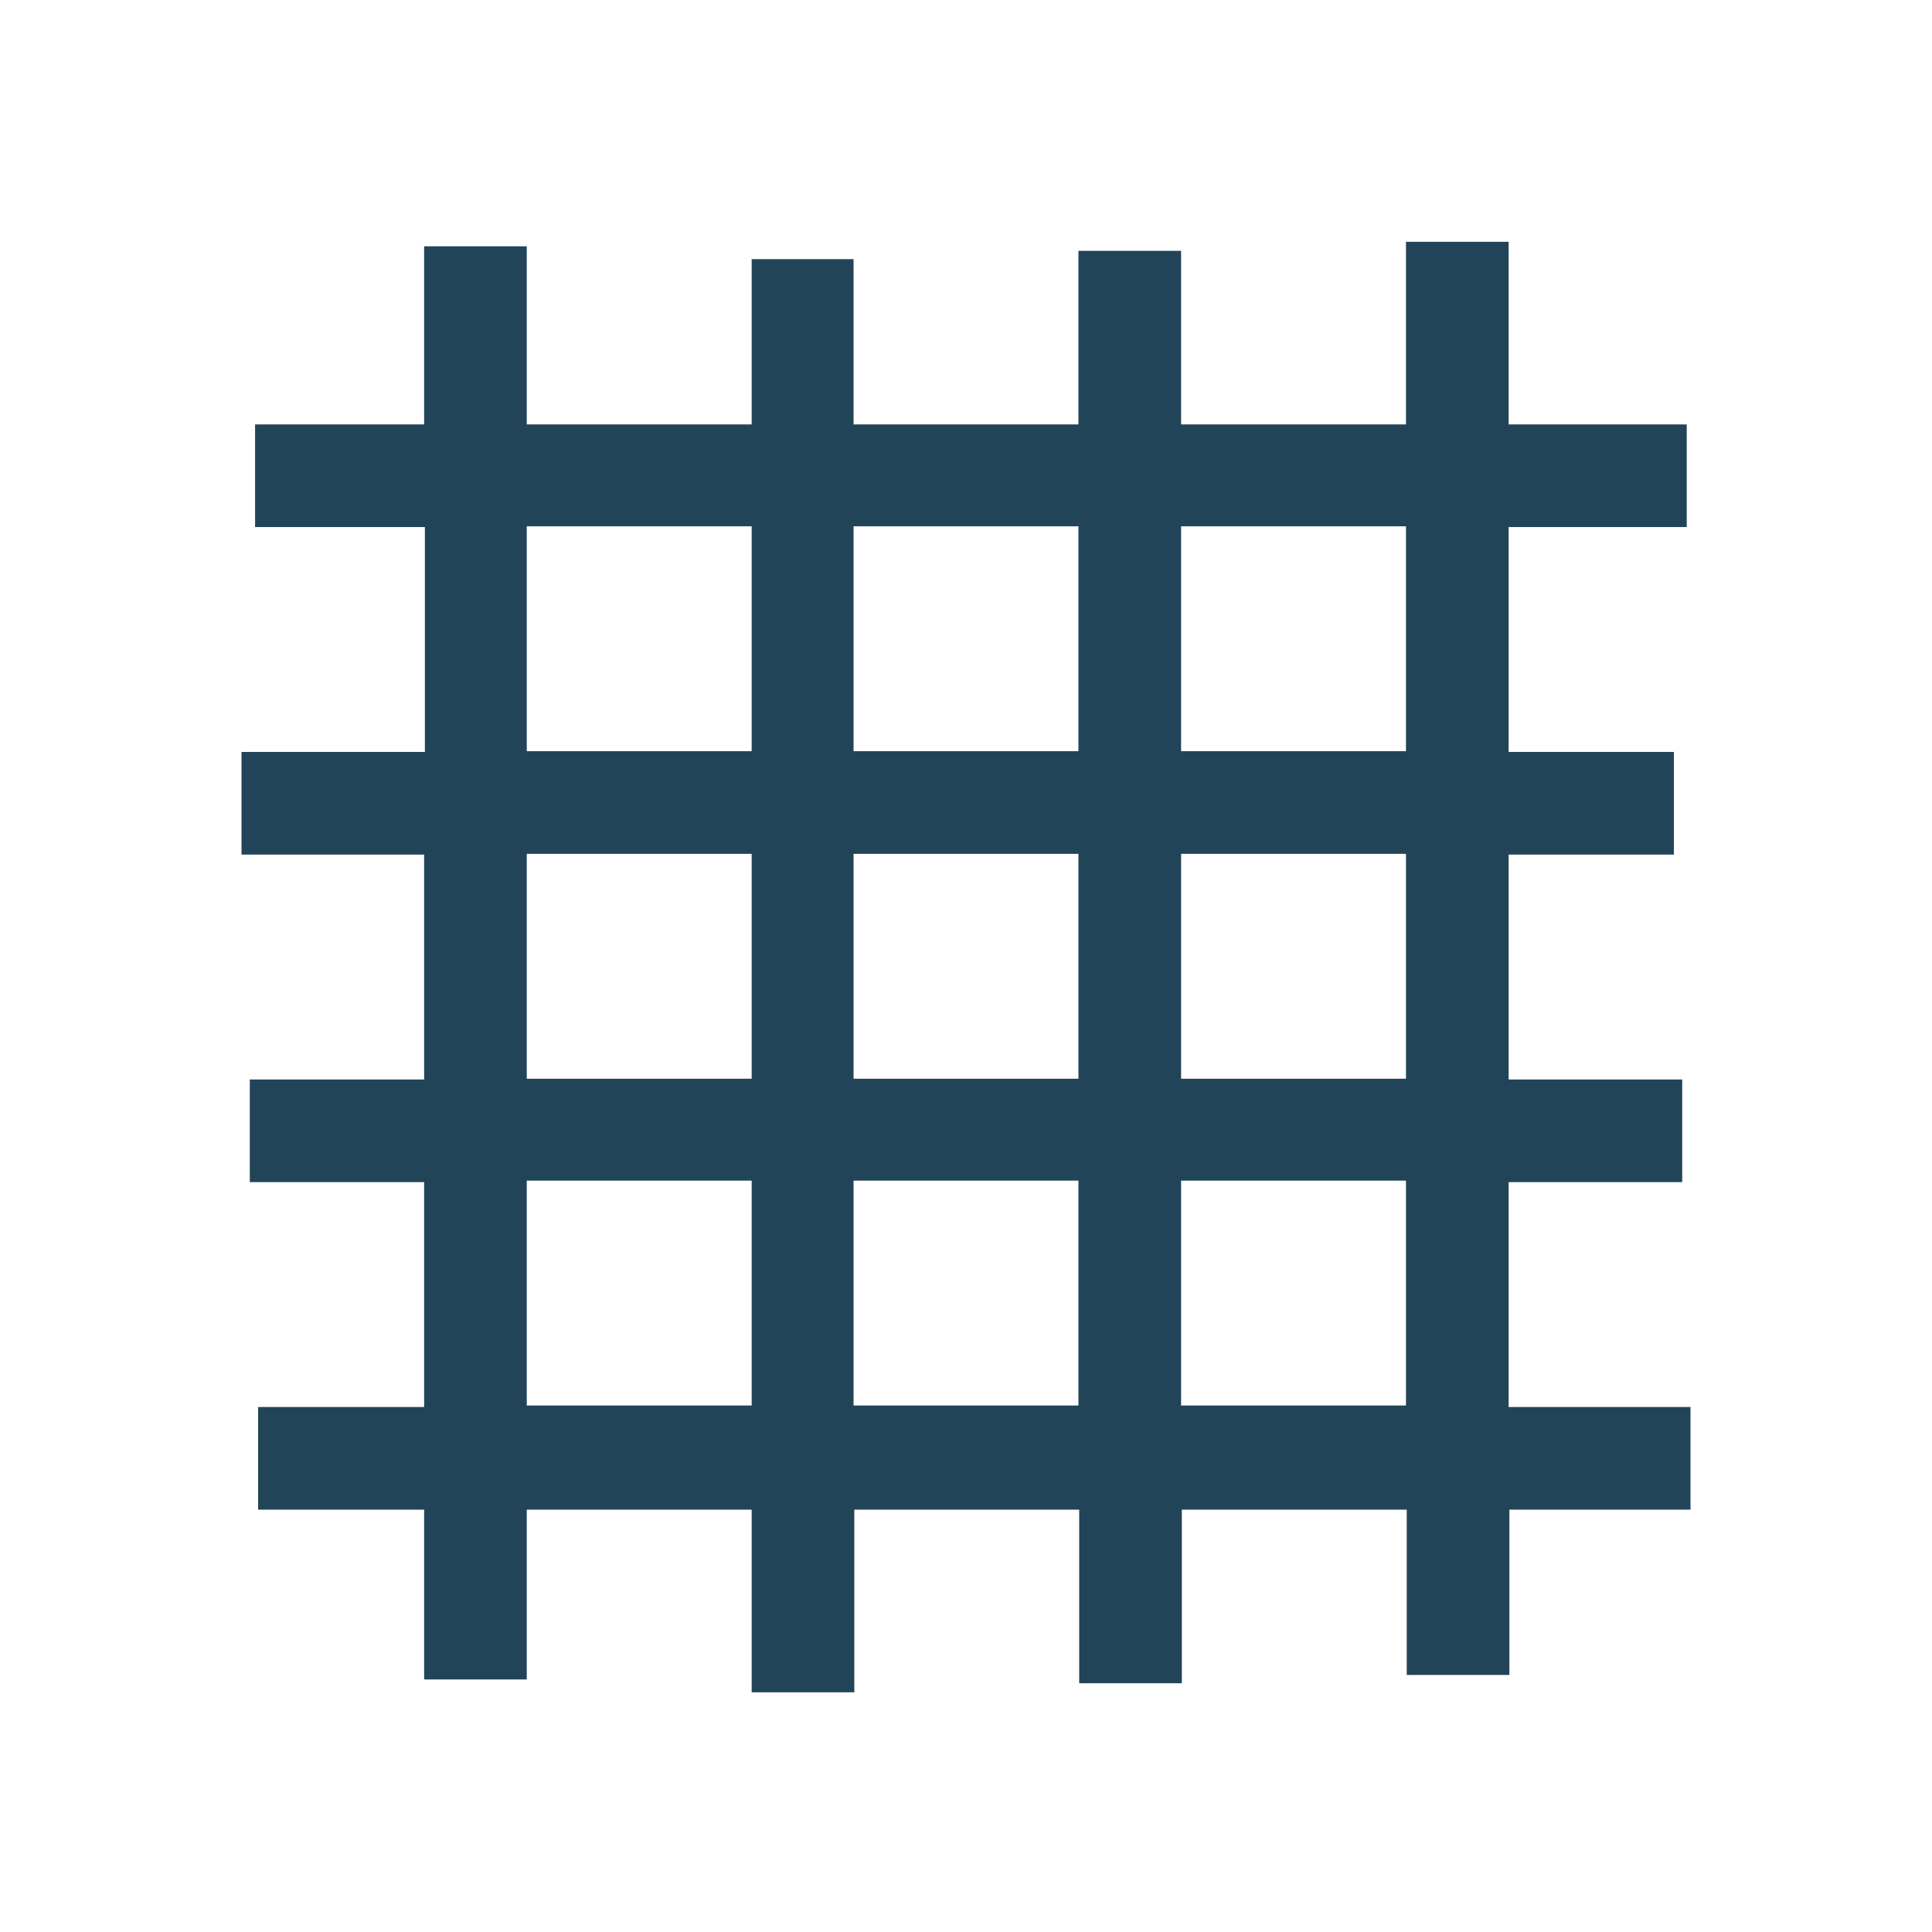 <?xml version="1.0" encoding="utf-8"?>
<!-- Generator: Adobe Illustrator 27.3.1, SVG Export Plug-In . SVG Version: 6.00 Build 0)  -->
<svg version="1.1" id="svg2" xmlns:svg="http://www.w3.org/2000/svg"
	 xmlns="http://www.w3.org/2000/svg" xmlns:xlink="http://www.w3.org/1999/xlink" x="0px" y="0px" viewBox="0 0 256 256"
	 style="enable-background:new 0 0 256 256;" xml:space="preserve">
<style type="text/css">
	.st0{fill:#224458;}
</style>
<g id="layer1" transform="translate(0,-1004.362)">
	<path id="rect4136" class="st0" d="M186.3,1036.4v24.2h-29.8v-23h-13.6v23h-29.8v-21.9H99.6v21.9H69.8v-23.6H56.2v23.6H33.8v13.6
		h22.5v29.8H32v13.6h24.2v29.8H33.1v13.6h23.1v29.8h-22v13.6h22v22.5h13.6v-22.5h29.8v24.2h13.6v-24.2h29.8v23h13.6v-23h29.8v21.9
		h13.6v-21.9H224v-13.6h-24.1v-29.8h23v-13.6h-23v-29.8h21.9v-13.6h-21.9v-29.8h23.6v-13.6h-23.6v-24.2H186.3z M69.8,1074.1h29.8
		v29.8H69.8V1074.1z M113.1,1074.1h29.8v29.8h-29.8V1074.1z M156.5,1074.1h29.8v29.8h-29.8V1074.1z M69.8,1117.5h29.8v29.8H69.8
		V1117.5z M113.1,1117.5h29.8v29.8h-29.8V1117.5z M156.5,1117.5h29.8v29.8h-29.8V1117.5z M69.8,1160.8h29.8v29.8H69.8V1160.8z
		 M113.1,1160.8h29.8v29.8h-29.8V1160.8z M156.5,1160.8h29.8v29.8h-29.8V1160.8z"/>
</g>
</svg>
